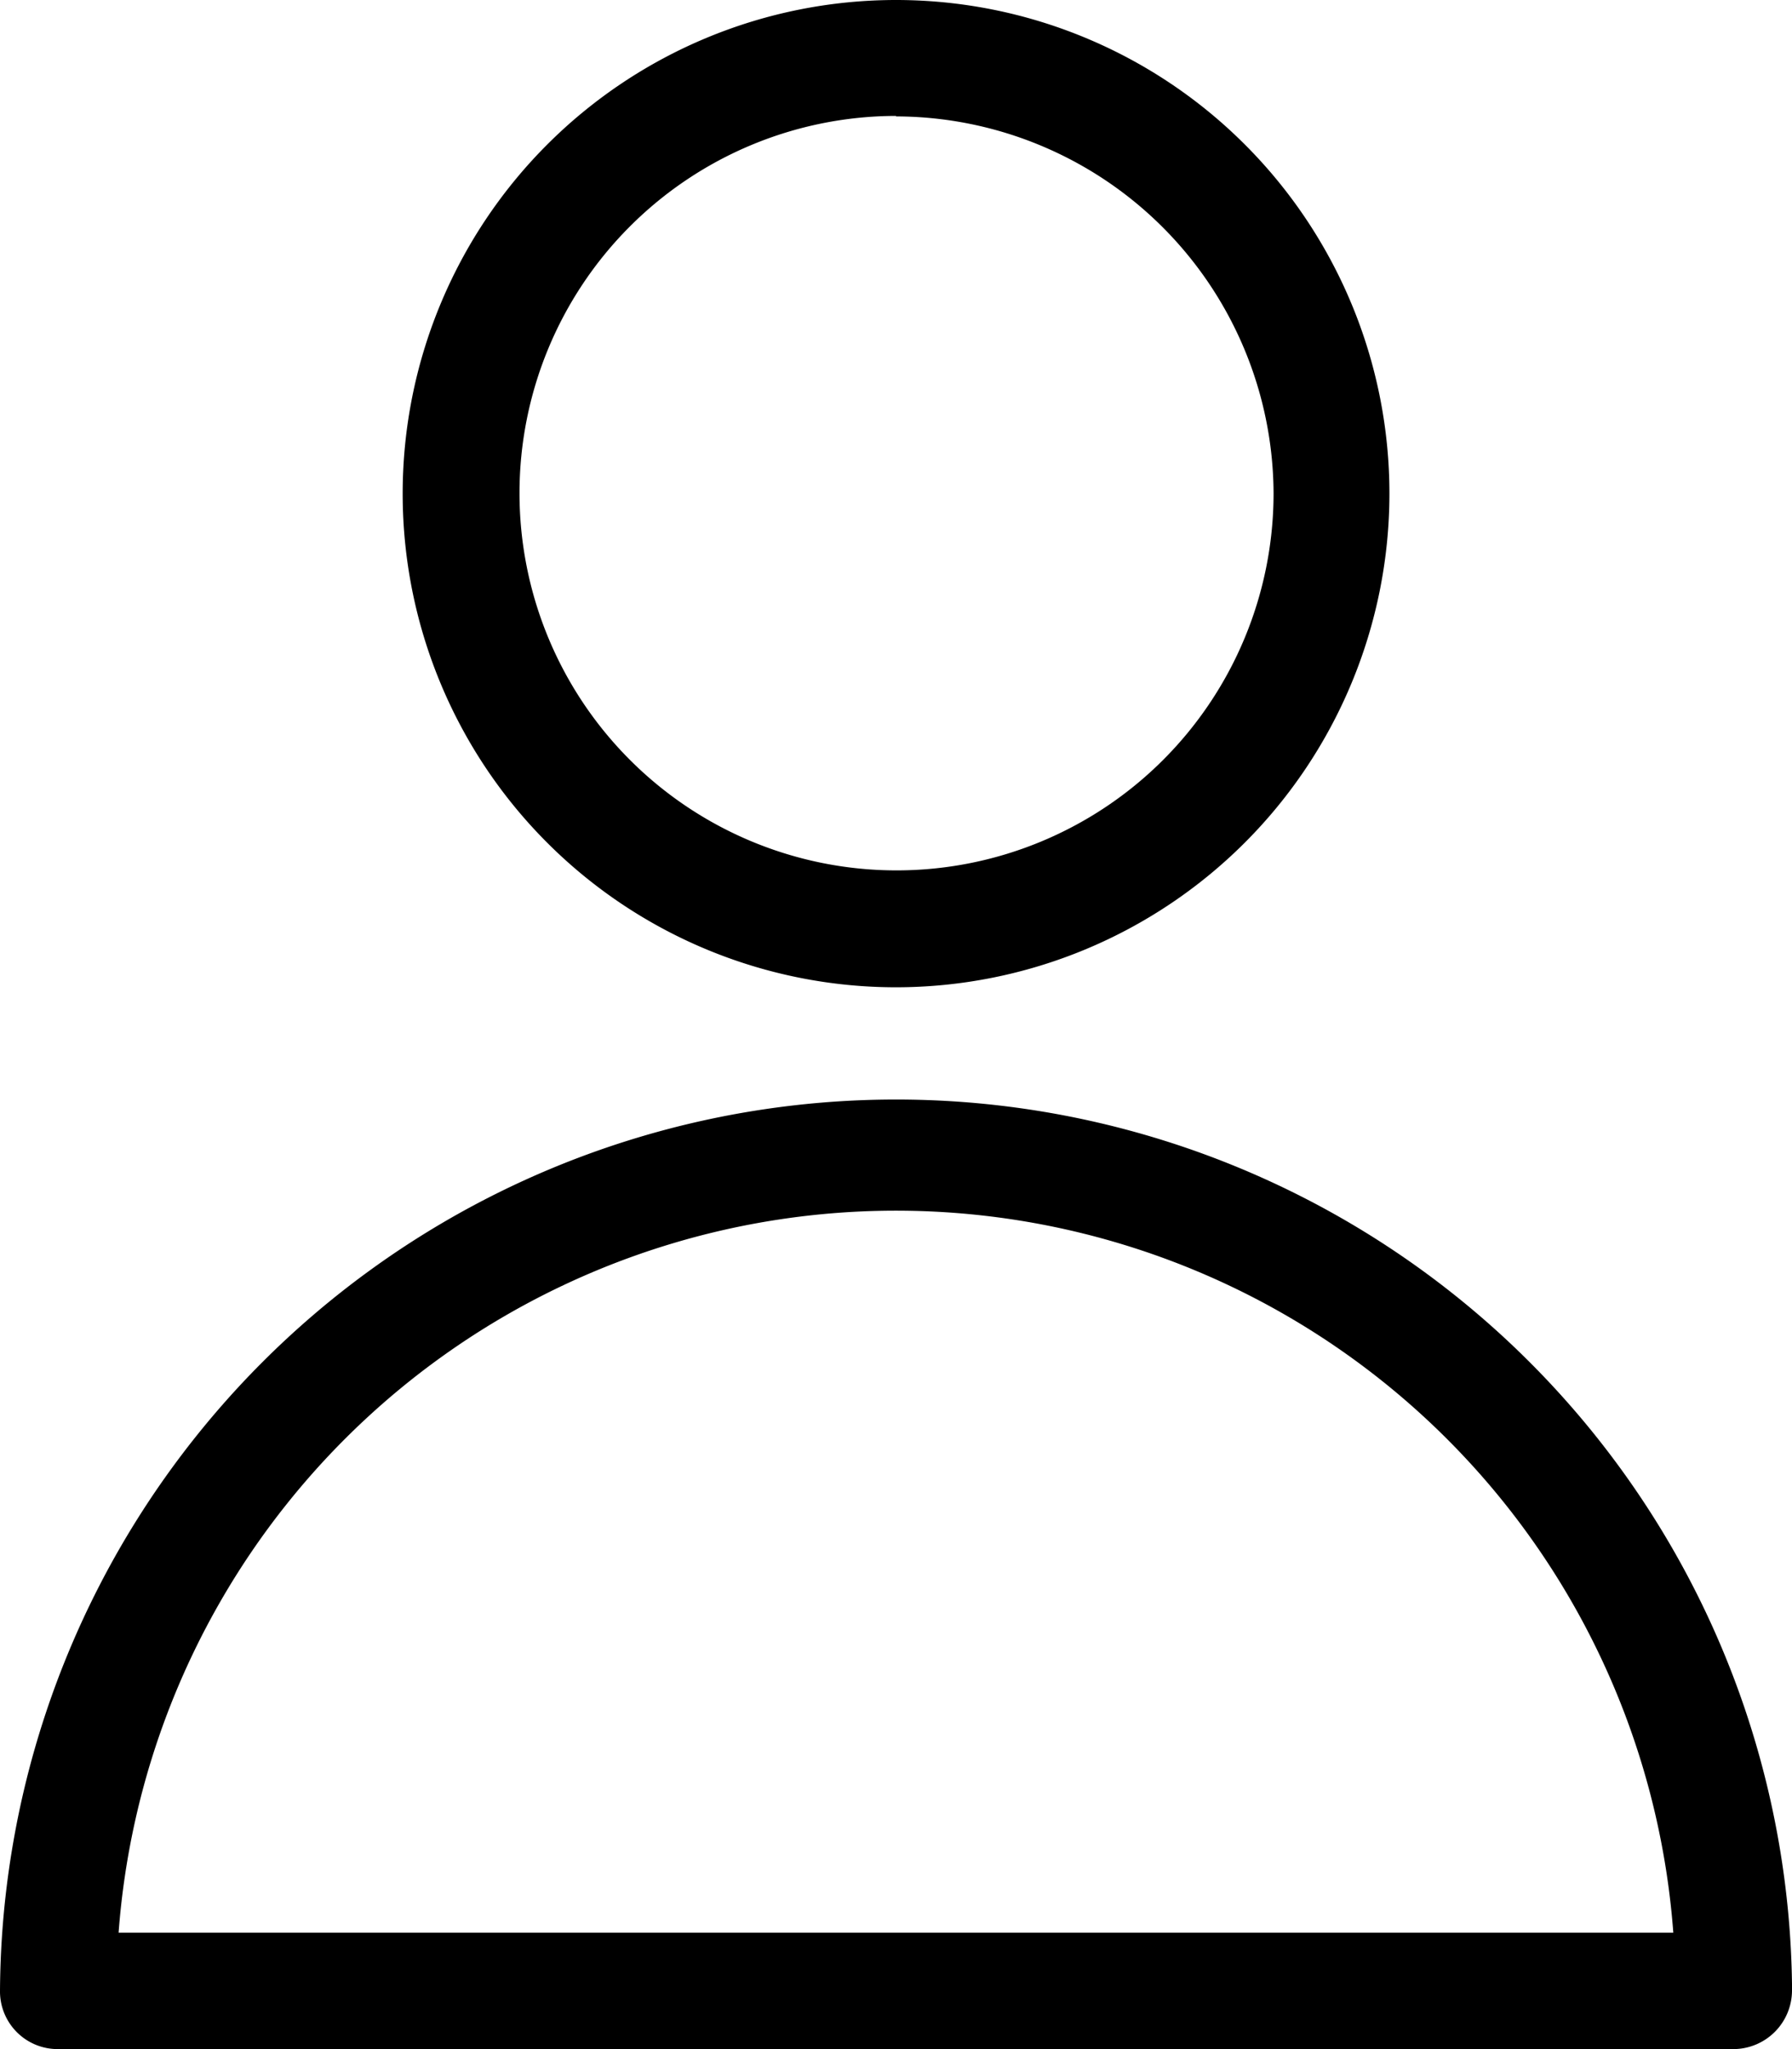 <svg id="noun_User_147331_1_" data-name="noun_User_147331 (1)" xmlns="http://www.w3.org/2000/svg" width="18.313" height="20.93" viewBox="0 0 18.313 20.93">
  <g id="Group_2101" data-name="Group 2101">
    <g id="Group_2099" data-name="Group 2099" transform="translate(4.115 0)">
      <path id="Path_68007" data-name="Path 68007" d="M33.842,16.384a5.042,5.042,0,1,1,5.042-5.042A5.045,5.045,0,0,1,33.842,16.384Zm0-8.9A3.853,3.853,0,1,0,37.7,11.342,3.867,3.867,0,0,0,33.842,7.489Z" transform="translate(-28.8 -6.3)"/>
    </g>
    <g id="Group_2100" data-name="Group 2100" transform="translate(0 11.178)">
      <path id="Path_68008" data-name="Path 68008" d="M29.219,63.051H12.095a.589.589,0,0,1-.595-.595,9.157,9.157,0,0,1,18.313-.071v.071A.6.6,0,0,1,29.219,63.051ZM12.713,61.862H28.6a7.966,7.966,0,0,0-15.888,0Z" transform="translate(-11.5 -53.3)"/>
    </g>
  </g>
</svg>
